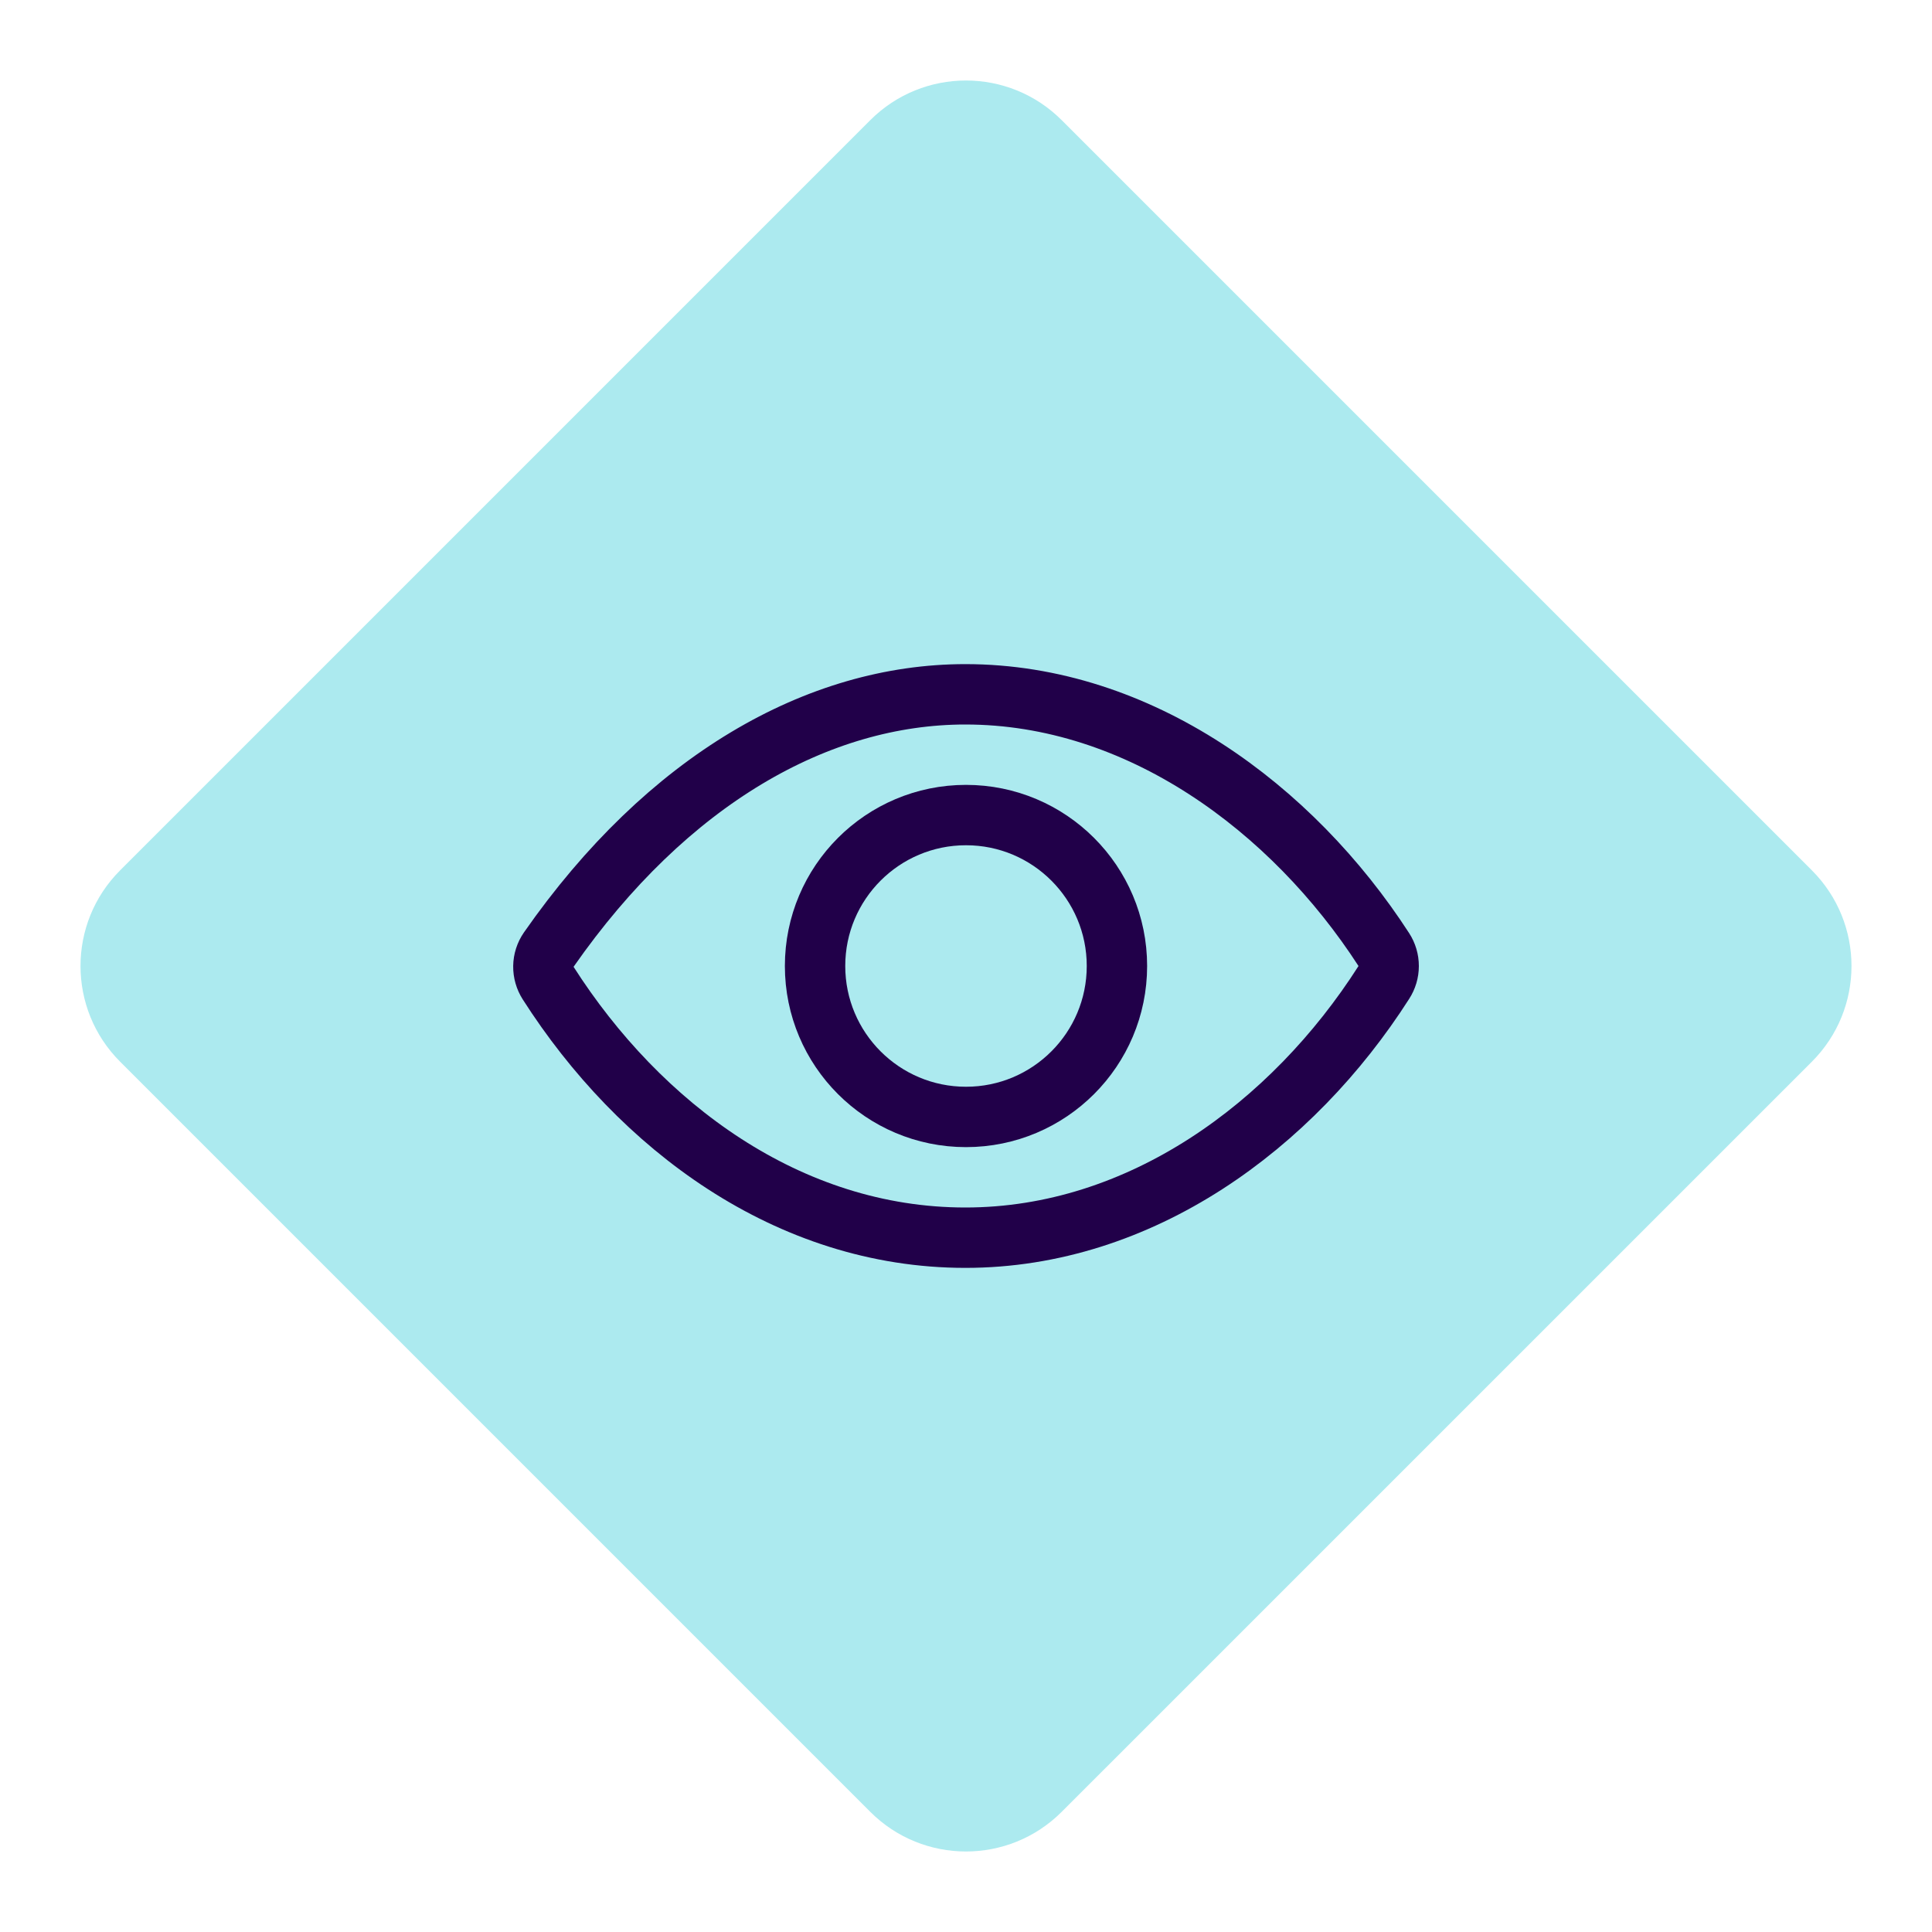 <svg width="48" height="48" viewBox="0 0 48 48" fill="none" xmlns="http://www.w3.org/2000/svg">
<path fill-rule="evenodd" clip-rule="evenodd" d="M21.622 45.015L2.985 26.378C1.672 25.065 1.672 22.936 2.985 21.623L21.622 2.985C22.935 1.672 25.064 1.672 26.377 2.985L45.015 21.623C46.328 22.936 46.328 25.065 45.015 26.378L26.377 45.015C25.064 46.328 22.935 46.328 21.622 45.015Z" fill="#ACEAEF"/>
<path d="M23.984 17.25C20.331 17.25 16.583 19.364 13.633 23.594C13.549 23.716 13.502 23.86 13.5 24.008C13.498 24.156 13.54 24.302 13.62 24.427C15.887 27.975 19.584 30.75 23.984 30.75C28.336 30.75 32.109 27.967 34.38 24.41C34.459 24.288 34.501 24.146 34.501 24.001C34.501 23.855 34.459 23.713 34.38 23.591C32.104 20.076 28.303 17.25 23.984 17.25Z" stroke="#210049" stroke-width="1.5" stroke-linecap="round" stroke-linejoin="round"/>
<path d="M24 27.75C26.071 27.75 27.75 26.071 27.75 24C27.75 21.929 26.071 20.25 24 20.25C21.929 20.25 20.25 21.929 20.25 24C20.25 26.071 21.929 27.75 24 27.75Z" stroke="#210049" stroke-width="1.5" stroke-miterlimit="10"/>
</svg>

